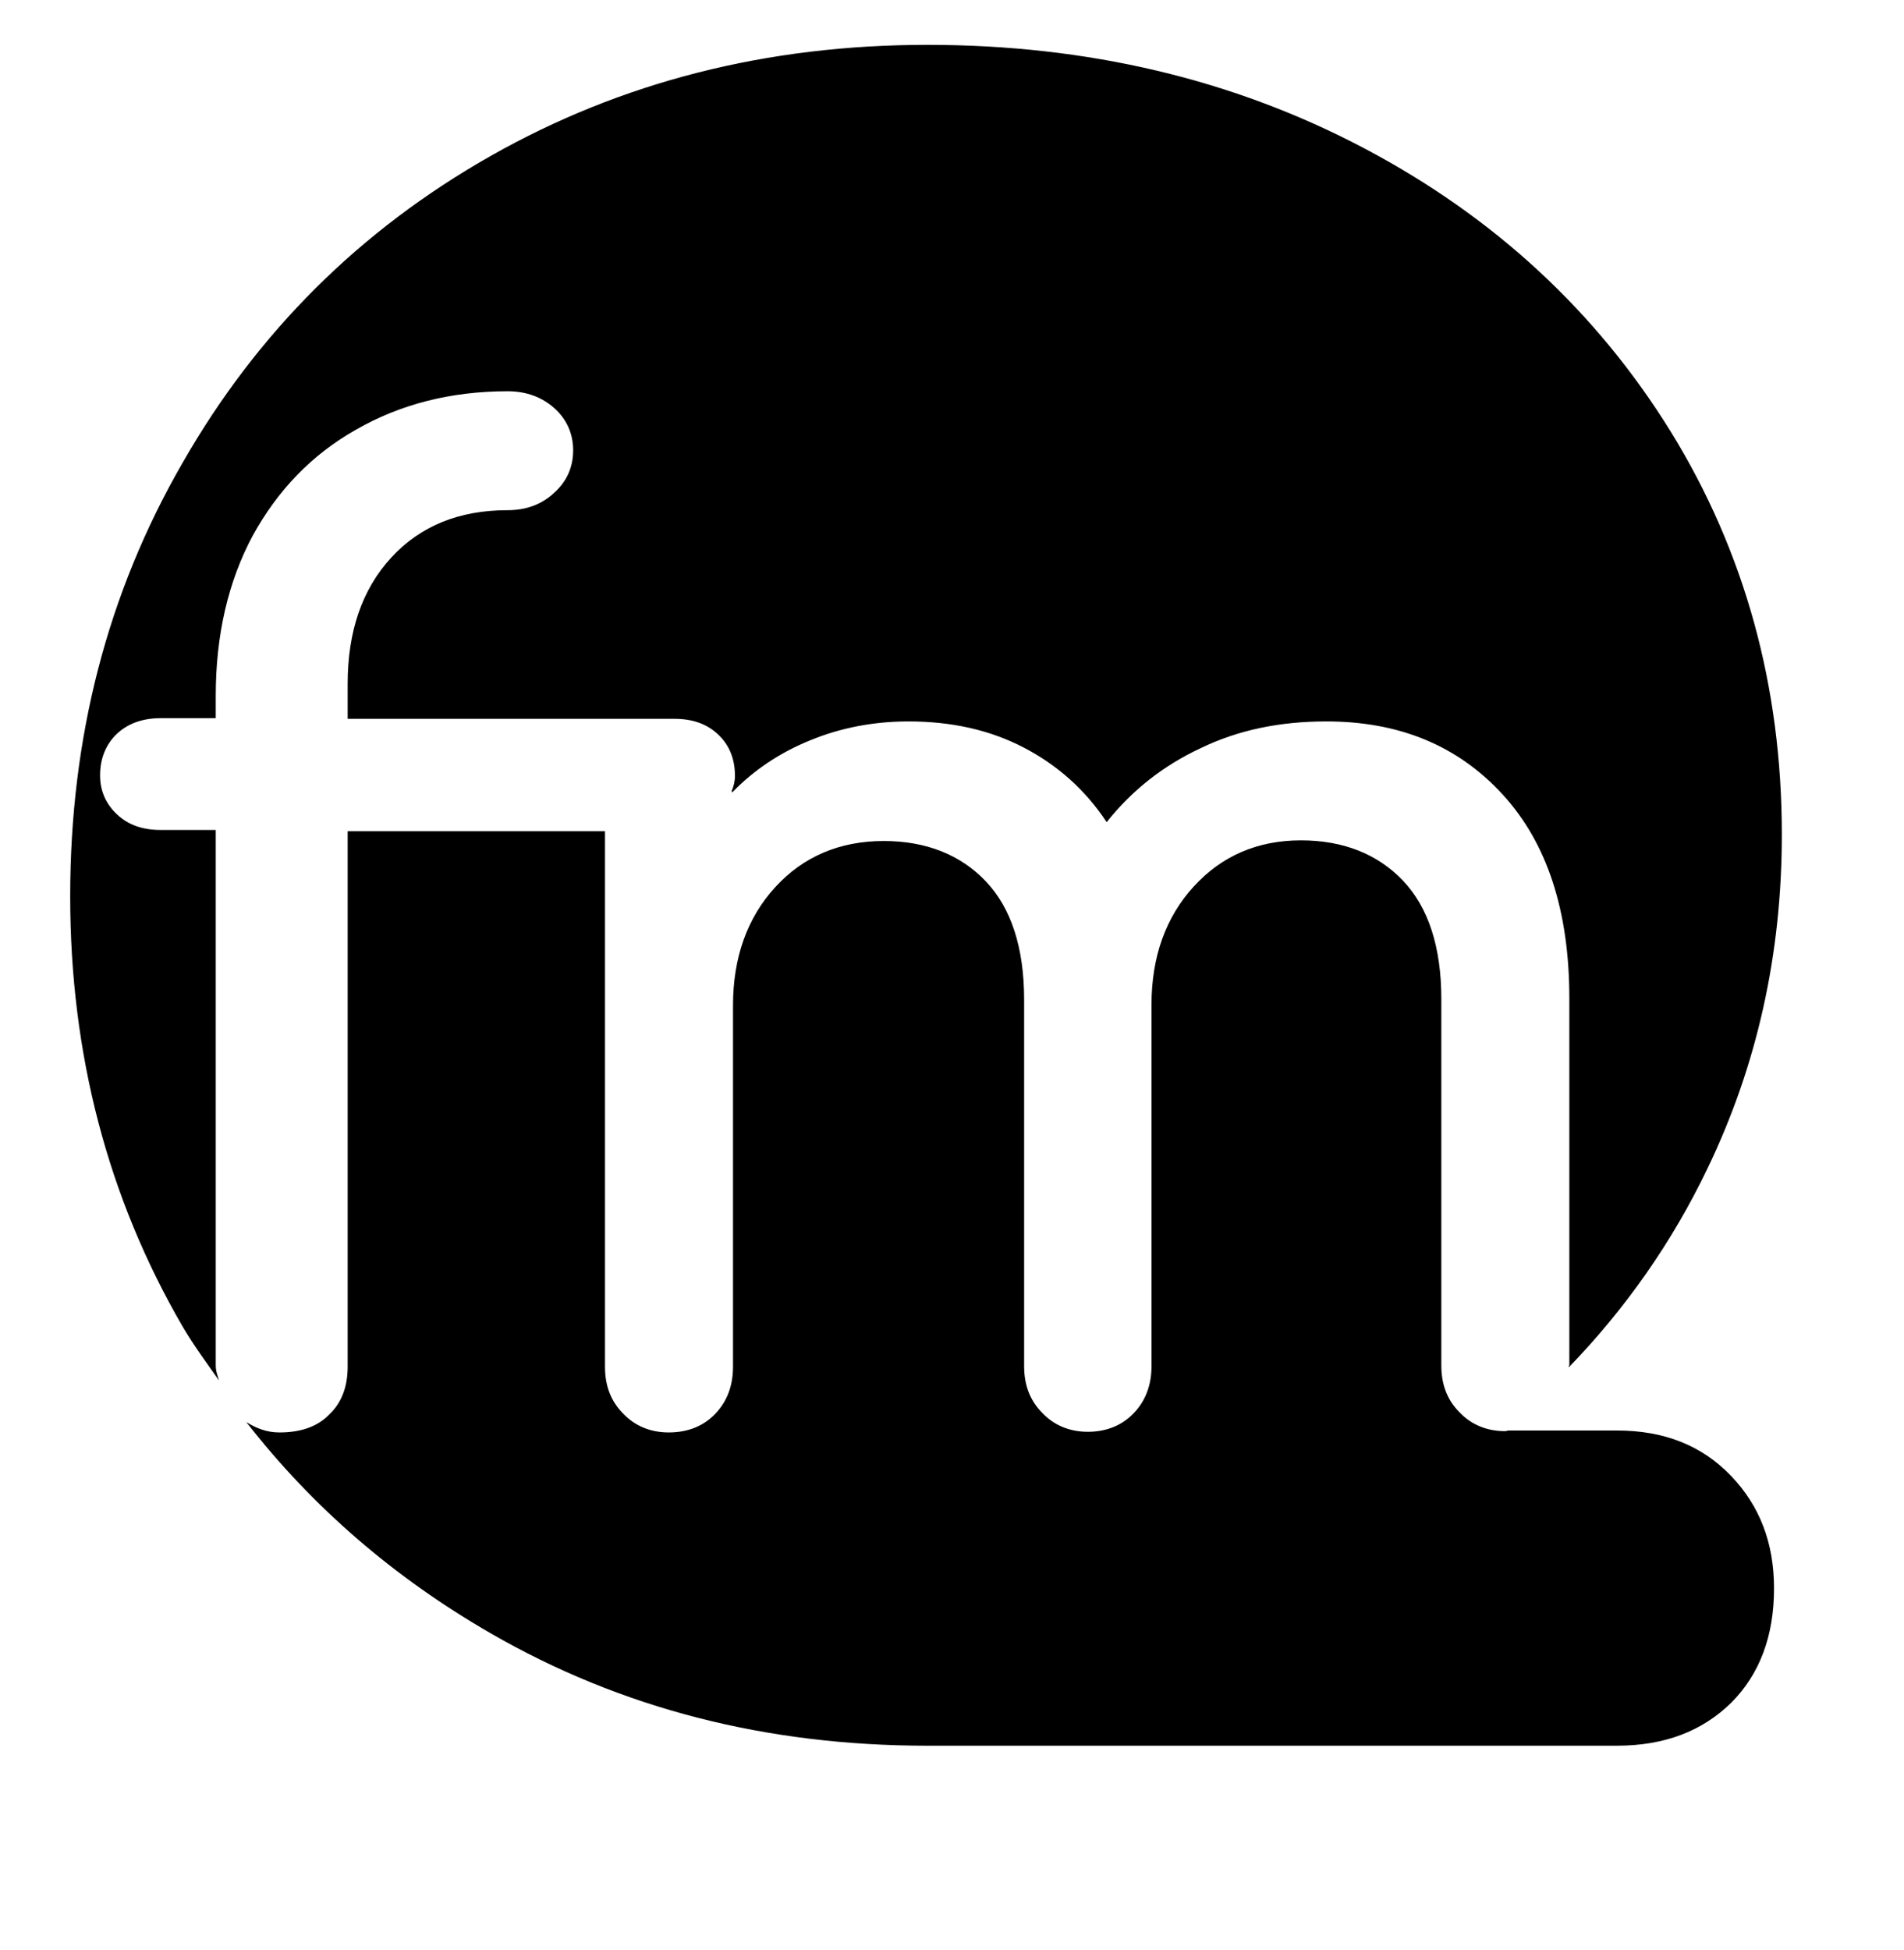 <?xml version="1.0" encoding="utf-8"?>
<!-- Generator: Adobe Illustrator 27.9.0, SVG Export Plug-In . SVG Version: 6.00 Build 0)  -->
<svg version="1.1" id="Ebene_1" xmlns="http://www.w3.org/2000/svg" xmlns:xlink="http://www.w3.org/1999/xlink" x="0px" y="0px"
	 viewBox="0 0 29.3 30" style="enable-background:new 0 0 29.3 30;" xml:space="preserve">
<style type="text/css">
	.st0{fill:#FFFFFF;}
	.st1{fill:none;}
	.st2{fill:#D60B52;}
</style>
<g>
	<path d="M3.32,21.01v-8.24H2.47c-0.28,0-0.5-0.08-0.67-0.24c-0.17-0.16-0.26-0.36-0.26-0.6c0-0.26,0.09-0.48,0.26-0.64
		c0.17-0.16,0.4-0.24,0.67-0.24h0.85v-0.34c0-0.94,0.19-1.76,0.57-2.47C4.27,7.55,4.79,7,5.48,6.61c0.68-0.39,1.46-0.59,2.33-0.59
		c0.29,0,0.53,0.09,0.72,0.26c0.19,0.17,0.29,0.39,0.29,0.65s-0.1,0.48-0.29,0.65C8.34,7.76,8.1,7.85,7.81,7.85
		c-0.74,0-1.34,0.24-1.79,0.73c-0.45,0.49-0.67,1.14-0.67,1.94v0.54h5.03c0.28,0,0.5,0.08,0.67,0.24c0.17,0.16,0.26,0.37,0.26,0.64
		c0,0.08-0.02,0.16-0.05,0.23c0,0.01,0,0.02,0.01,0.02c0.33-0.34,0.73-0.61,1.2-0.8c0.46-0.19,0.97-0.29,1.51-0.29
		c0.66,0,1.25,0.13,1.77,0.4c0.52,0.27,0.95,0.65,1.28,1.15c0.39-0.49,0.87-0.87,1.45-1.14c0.58-0.28,1.22-0.41,1.93-0.41
		c1.12,0,2.02,0.37,2.71,1.12c0.69,0.75,1.03,1.8,1.03,3.14v5.64c0,0.01-0.01,0.02-0.01,0.04c0.87-0.9,1.59-1.92,2.14-3.07
		c0.76-1.58,1.14-3.29,1.14-5.13c0-2.28-0.57-4.35-1.71-6.2C24.57,4.8,23,3.34,20.99,2.28c-2.01-1.06-4.25-1.59-6.72-1.59
		S9.56,1.26,7.55,2.4C5.54,3.54,3.96,5.11,2.81,7.12c-1.16,2.01-1.73,4.23-1.73,6.67c0,2.43,0.58,4.64,1.73,6.62
		c0.17,0.29,0.37,0.56,0.56,0.83C3.35,21.17,3.32,21.1,3.32,21.01z"/>
	<path d="M24.88,22.01h-1.66c-0.02,0-0.04,0.01-0.06,0.01c-0.28,0-0.52-0.1-0.7-0.29c-0.19-0.19-0.28-0.43-0.28-0.72v-5.64
		c0-0.8-0.2-1.41-0.59-1.82c-0.39-0.41-0.92-0.62-1.57-0.62c-0.67,0-1.22,0.24-1.65,0.71c-0.43,0.47-0.65,1.08-0.65,1.82v5.56
		c0,0.29-0.09,0.53-0.27,0.72c-0.18,0.19-0.42,0.29-0.71,0.29c-0.28,0-0.52-0.1-0.7-0.29c-0.19-0.19-0.28-0.43-0.28-0.72v-5.64
		c0-0.8-0.2-1.41-0.59-1.82c-0.39-0.41-0.92-0.62-1.57-0.62c-0.68,0-1.24,0.24-1.67,0.71c-0.43,0.47-0.65,1.08-0.65,1.82v5.56
		c0,0.29-0.09,0.53-0.27,0.72c-0.18,0.19-0.42,0.29-0.72,0.29c-0.28,0-0.52-0.1-0.7-0.29c-0.19-0.19-0.28-0.43-0.28-0.72v-8.24H5.35
		v8.24c0,0.3-0.09,0.55-0.28,0.73c-0.18,0.19-0.44,0.28-0.77,0.28c-0.19,0-0.35-0.06-0.51-0.16c1.02,1.31,2.27,2.39,3.76,3.25
		c2.01,1.16,4.25,1.73,6.72,1.73h10.61c0.73,0,1.31-0.22,1.76-0.66c0.44-0.44,0.66-1.03,0.66-1.76c0-0.7-0.22-1.27-0.66-1.73
		C26.19,22.24,25.61,22.01,24.88,22.01z"/>
</g>
</svg>
